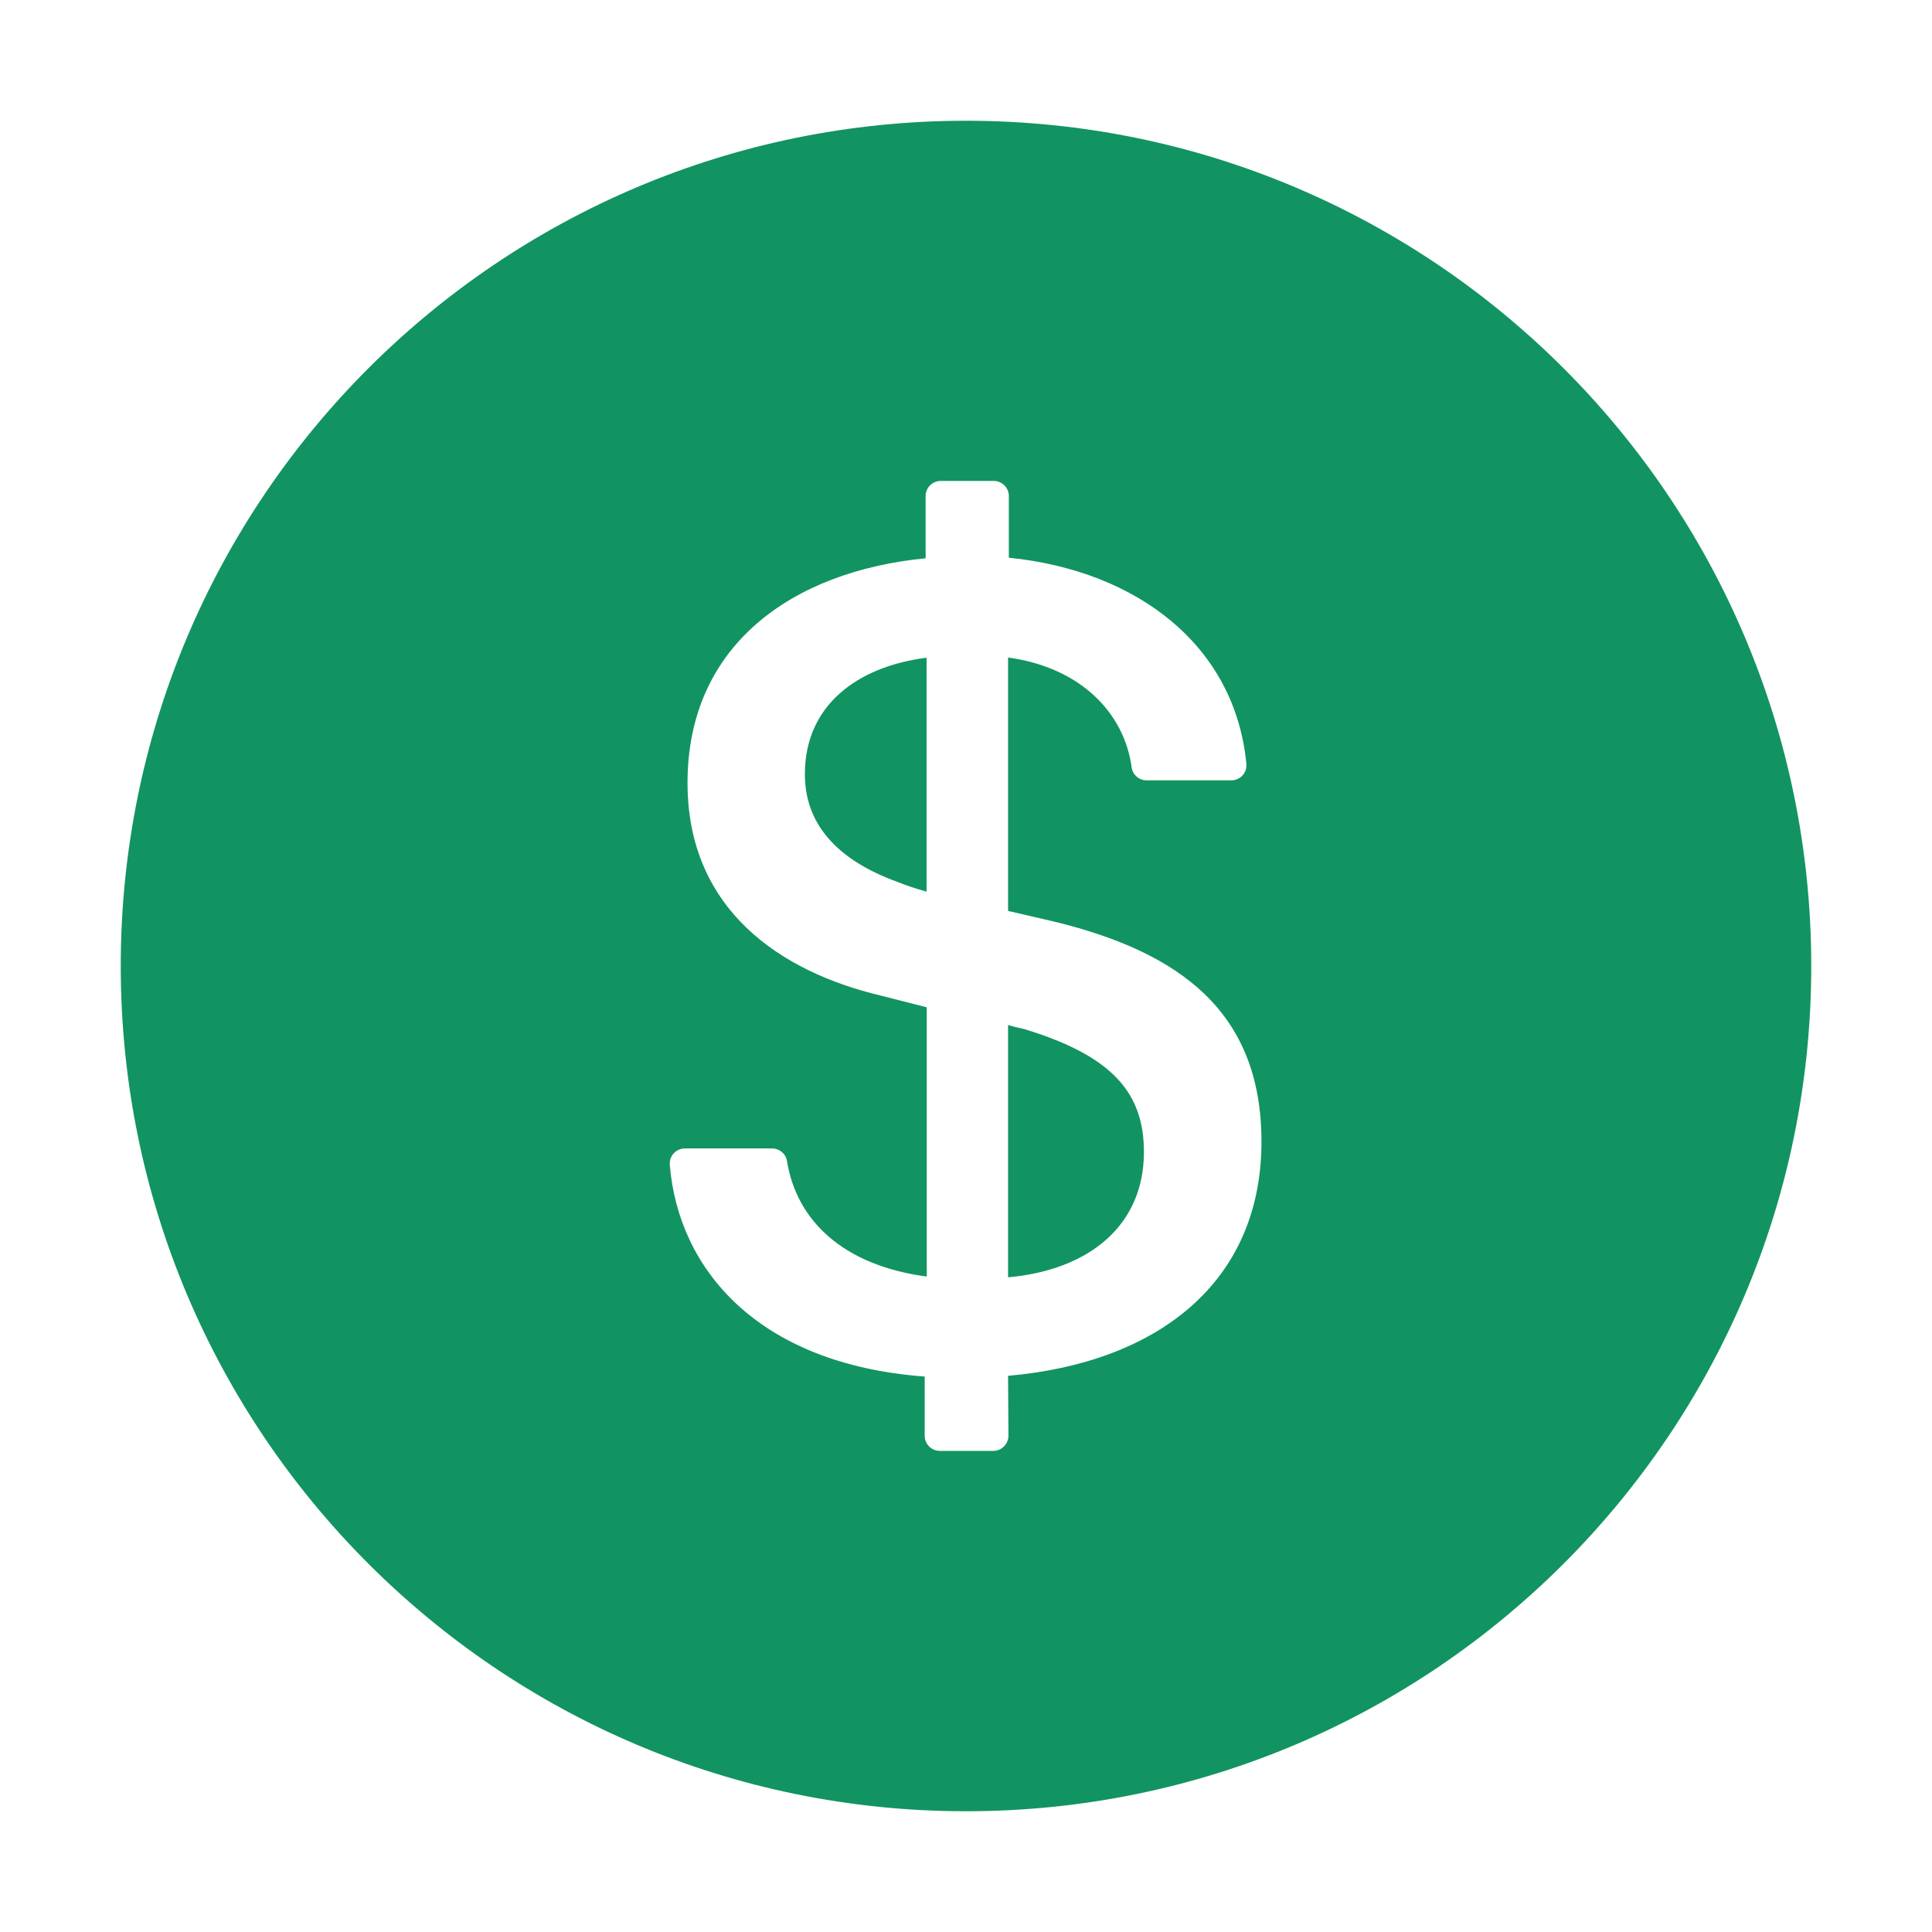 <svg width="200" height="200" viewBox="0 0 200 200" fill="none" xmlns="http://www.w3.org/2000/svg">
<path d="M100 12.5C51.68 12.5 12.5 51.68 12.5 100C12.5 148.32 51.68 187.5 100 187.5C148.32 187.5 187.5 148.32 187.5 100C187.5 51.68 148.32 12.5 100 12.5ZM104.355 142.422L104.395 148.613C104.395 149.473 103.691 150.195 102.832 150.195H97.285C96.426 150.195 95.723 149.492 95.723 148.633V142.5C78.379 141.211 70.215 131.328 69.336 120.586C69.258 119.668 69.981 118.887 70.898 118.887H79.922C80.684 118.887 81.348 119.434 81.465 120.176C82.461 126.367 87.285 130.996 95.938 132.148V104.277L91.113 103.047C80.898 100.605 71.172 94.238 71.172 81.035C71.172 66.797 81.992 59.141 95.82 57.793V51.348C95.82 50.488 96.523 49.785 97.383 49.785H102.871C103.73 49.785 104.434 50.488 104.434 51.348V57.734C117.812 59.082 127.852 66.894 129.023 79.062C129.121 79.981 128.398 80.781 127.461 80.781H118.691C117.91 80.781 117.246 80.195 117.148 79.434C116.367 73.731 111.797 69.082 104.355 68.066V94.297L109.316 95.449C121.973 98.574 130.586 104.629 130.586 118.184C130.586 132.891 119.648 141.094 104.355 142.422ZM83.32 80.137C83.32 85.098 86.387 88.945 92.988 91.328C93.906 91.699 94.824 91.992 95.918 92.305V68.086C88.711 69.004 83.32 73.047 83.32 80.137ZM106.074 106.543C105.527 106.426 104.98 106.289 104.355 106.113V132.227C112.676 131.484 118.418 126.914 118.418 119.258C118.418 113.262 115.312 109.355 106.074 106.543Z" fill="#119461"/>
</svg>
